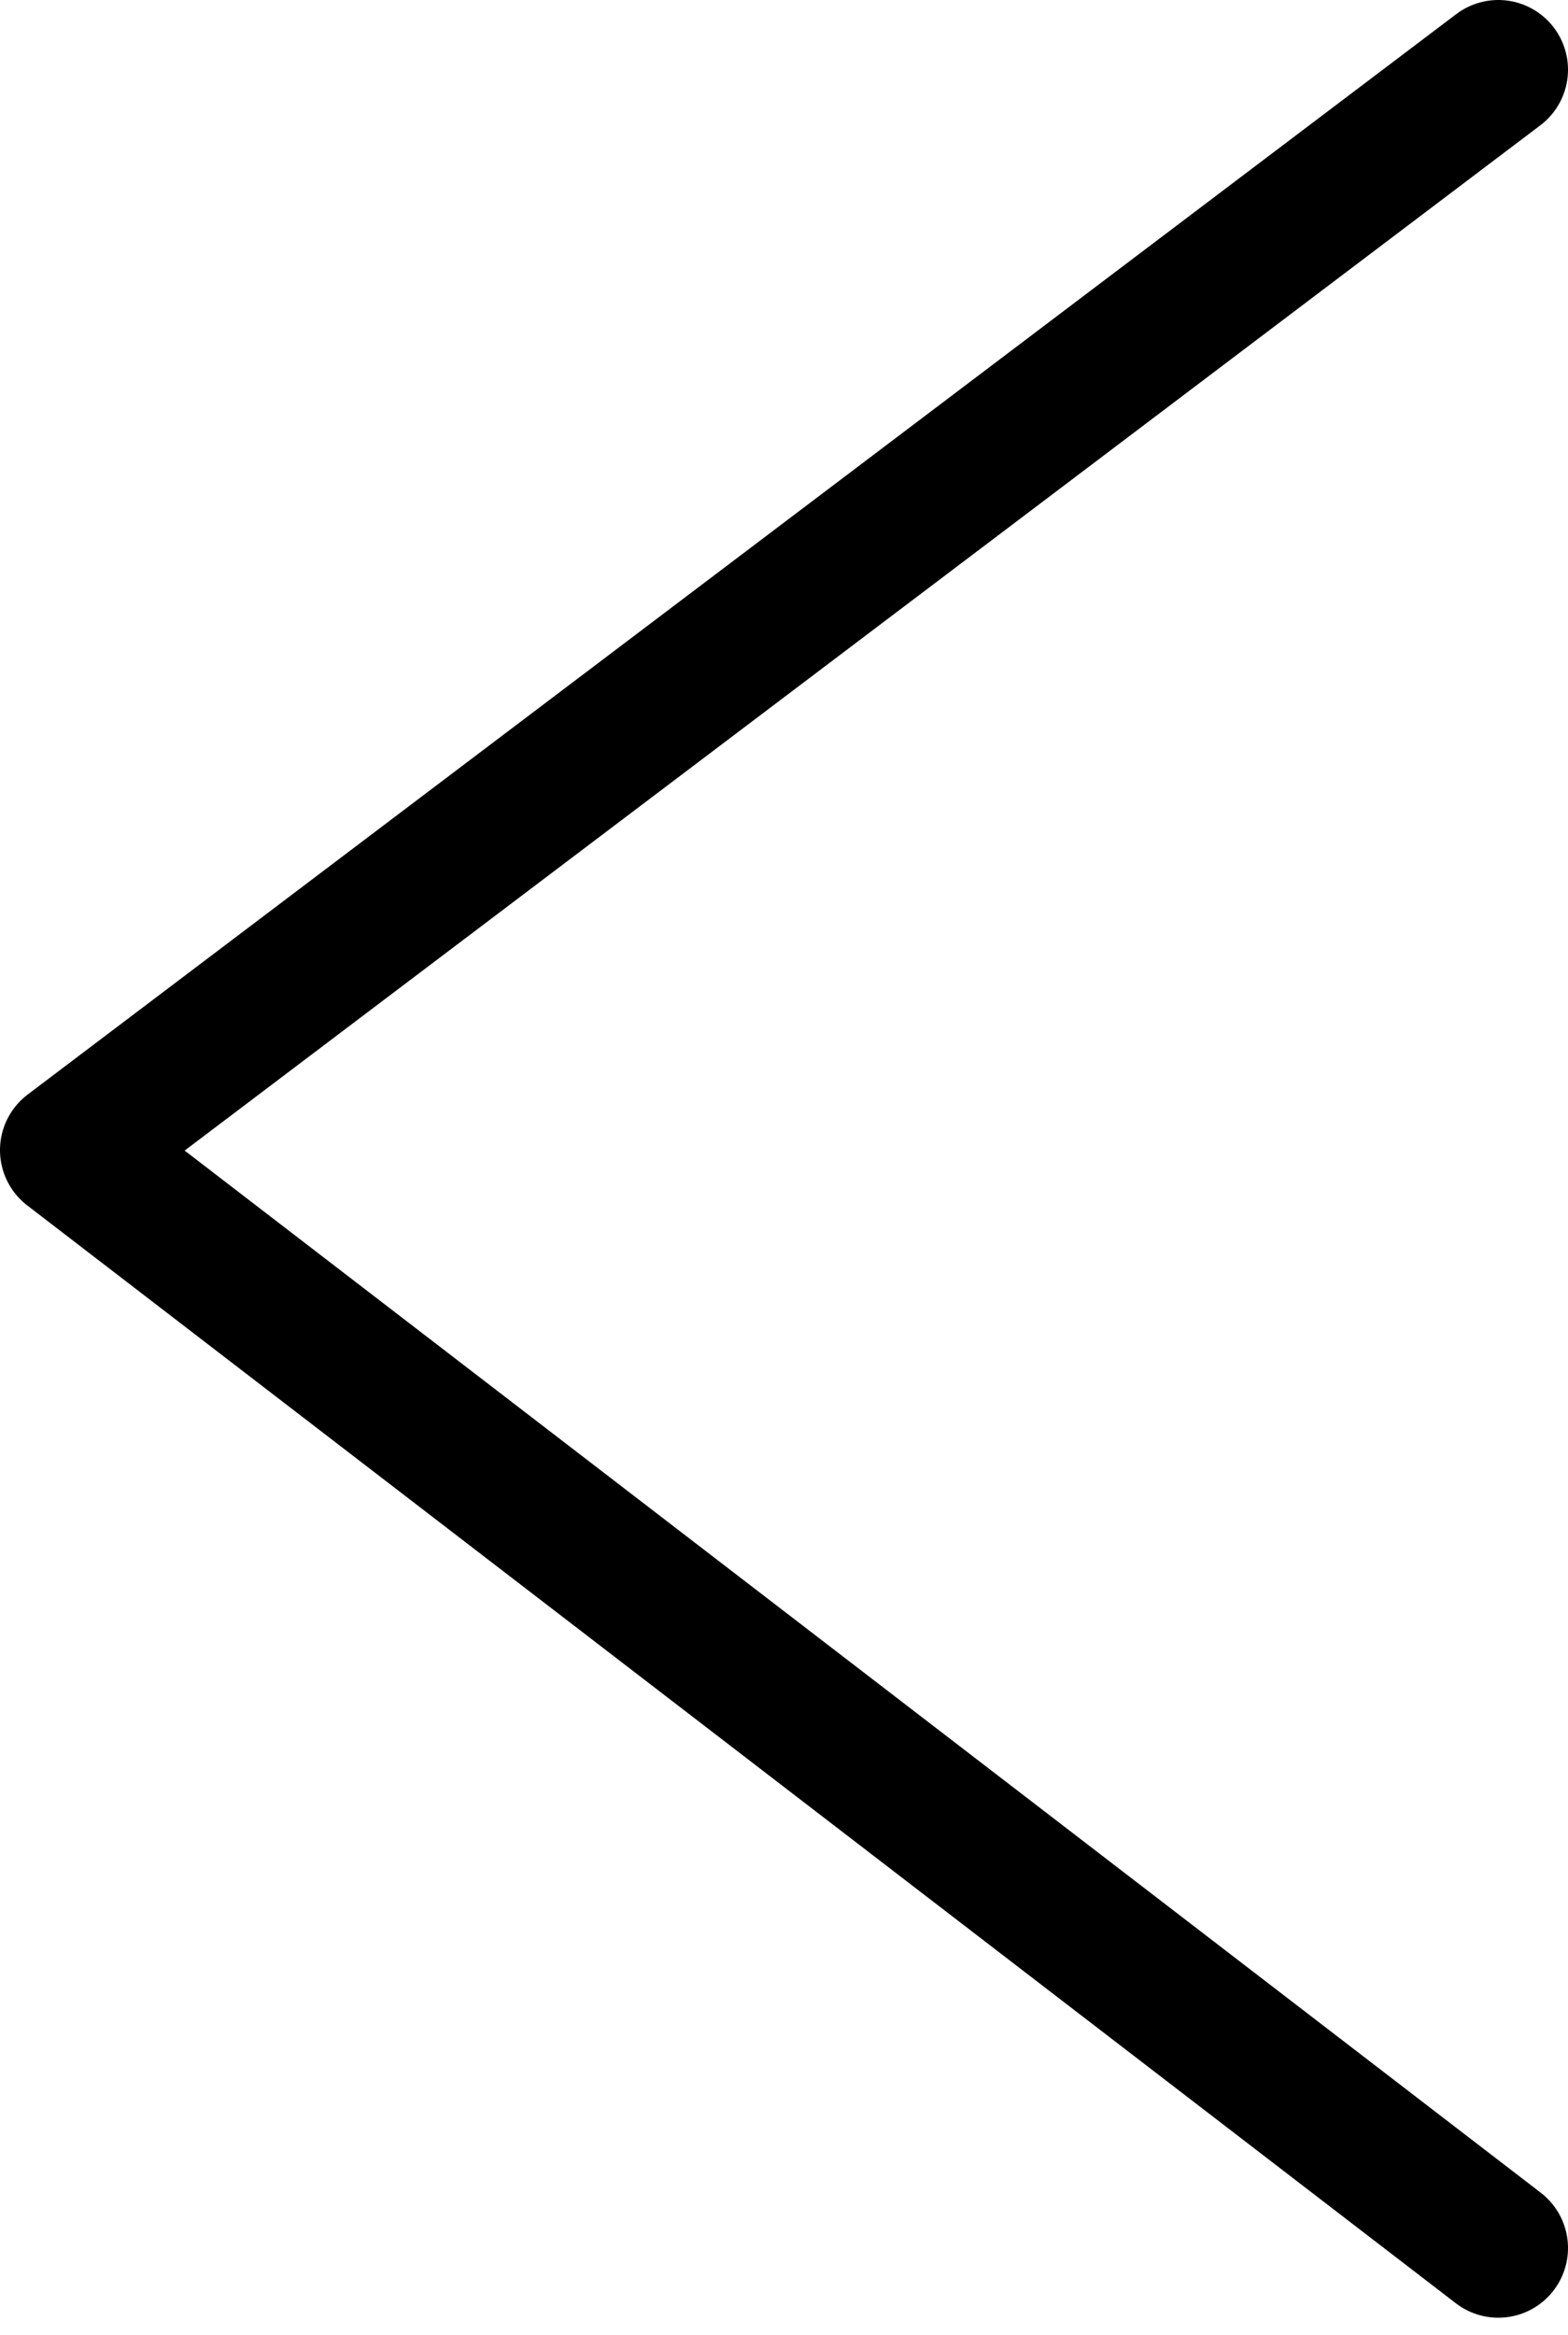 <svg width="45" height="67" viewBox="0 0 45 67" fill="none" xmlns="http://www.w3.org/2000/svg">
<path d="M43 2L2 33L43 64.5" stroke="black" stroke-width="4" stroke-linecap="round" stroke-linejoin="round"/>
</svg>
